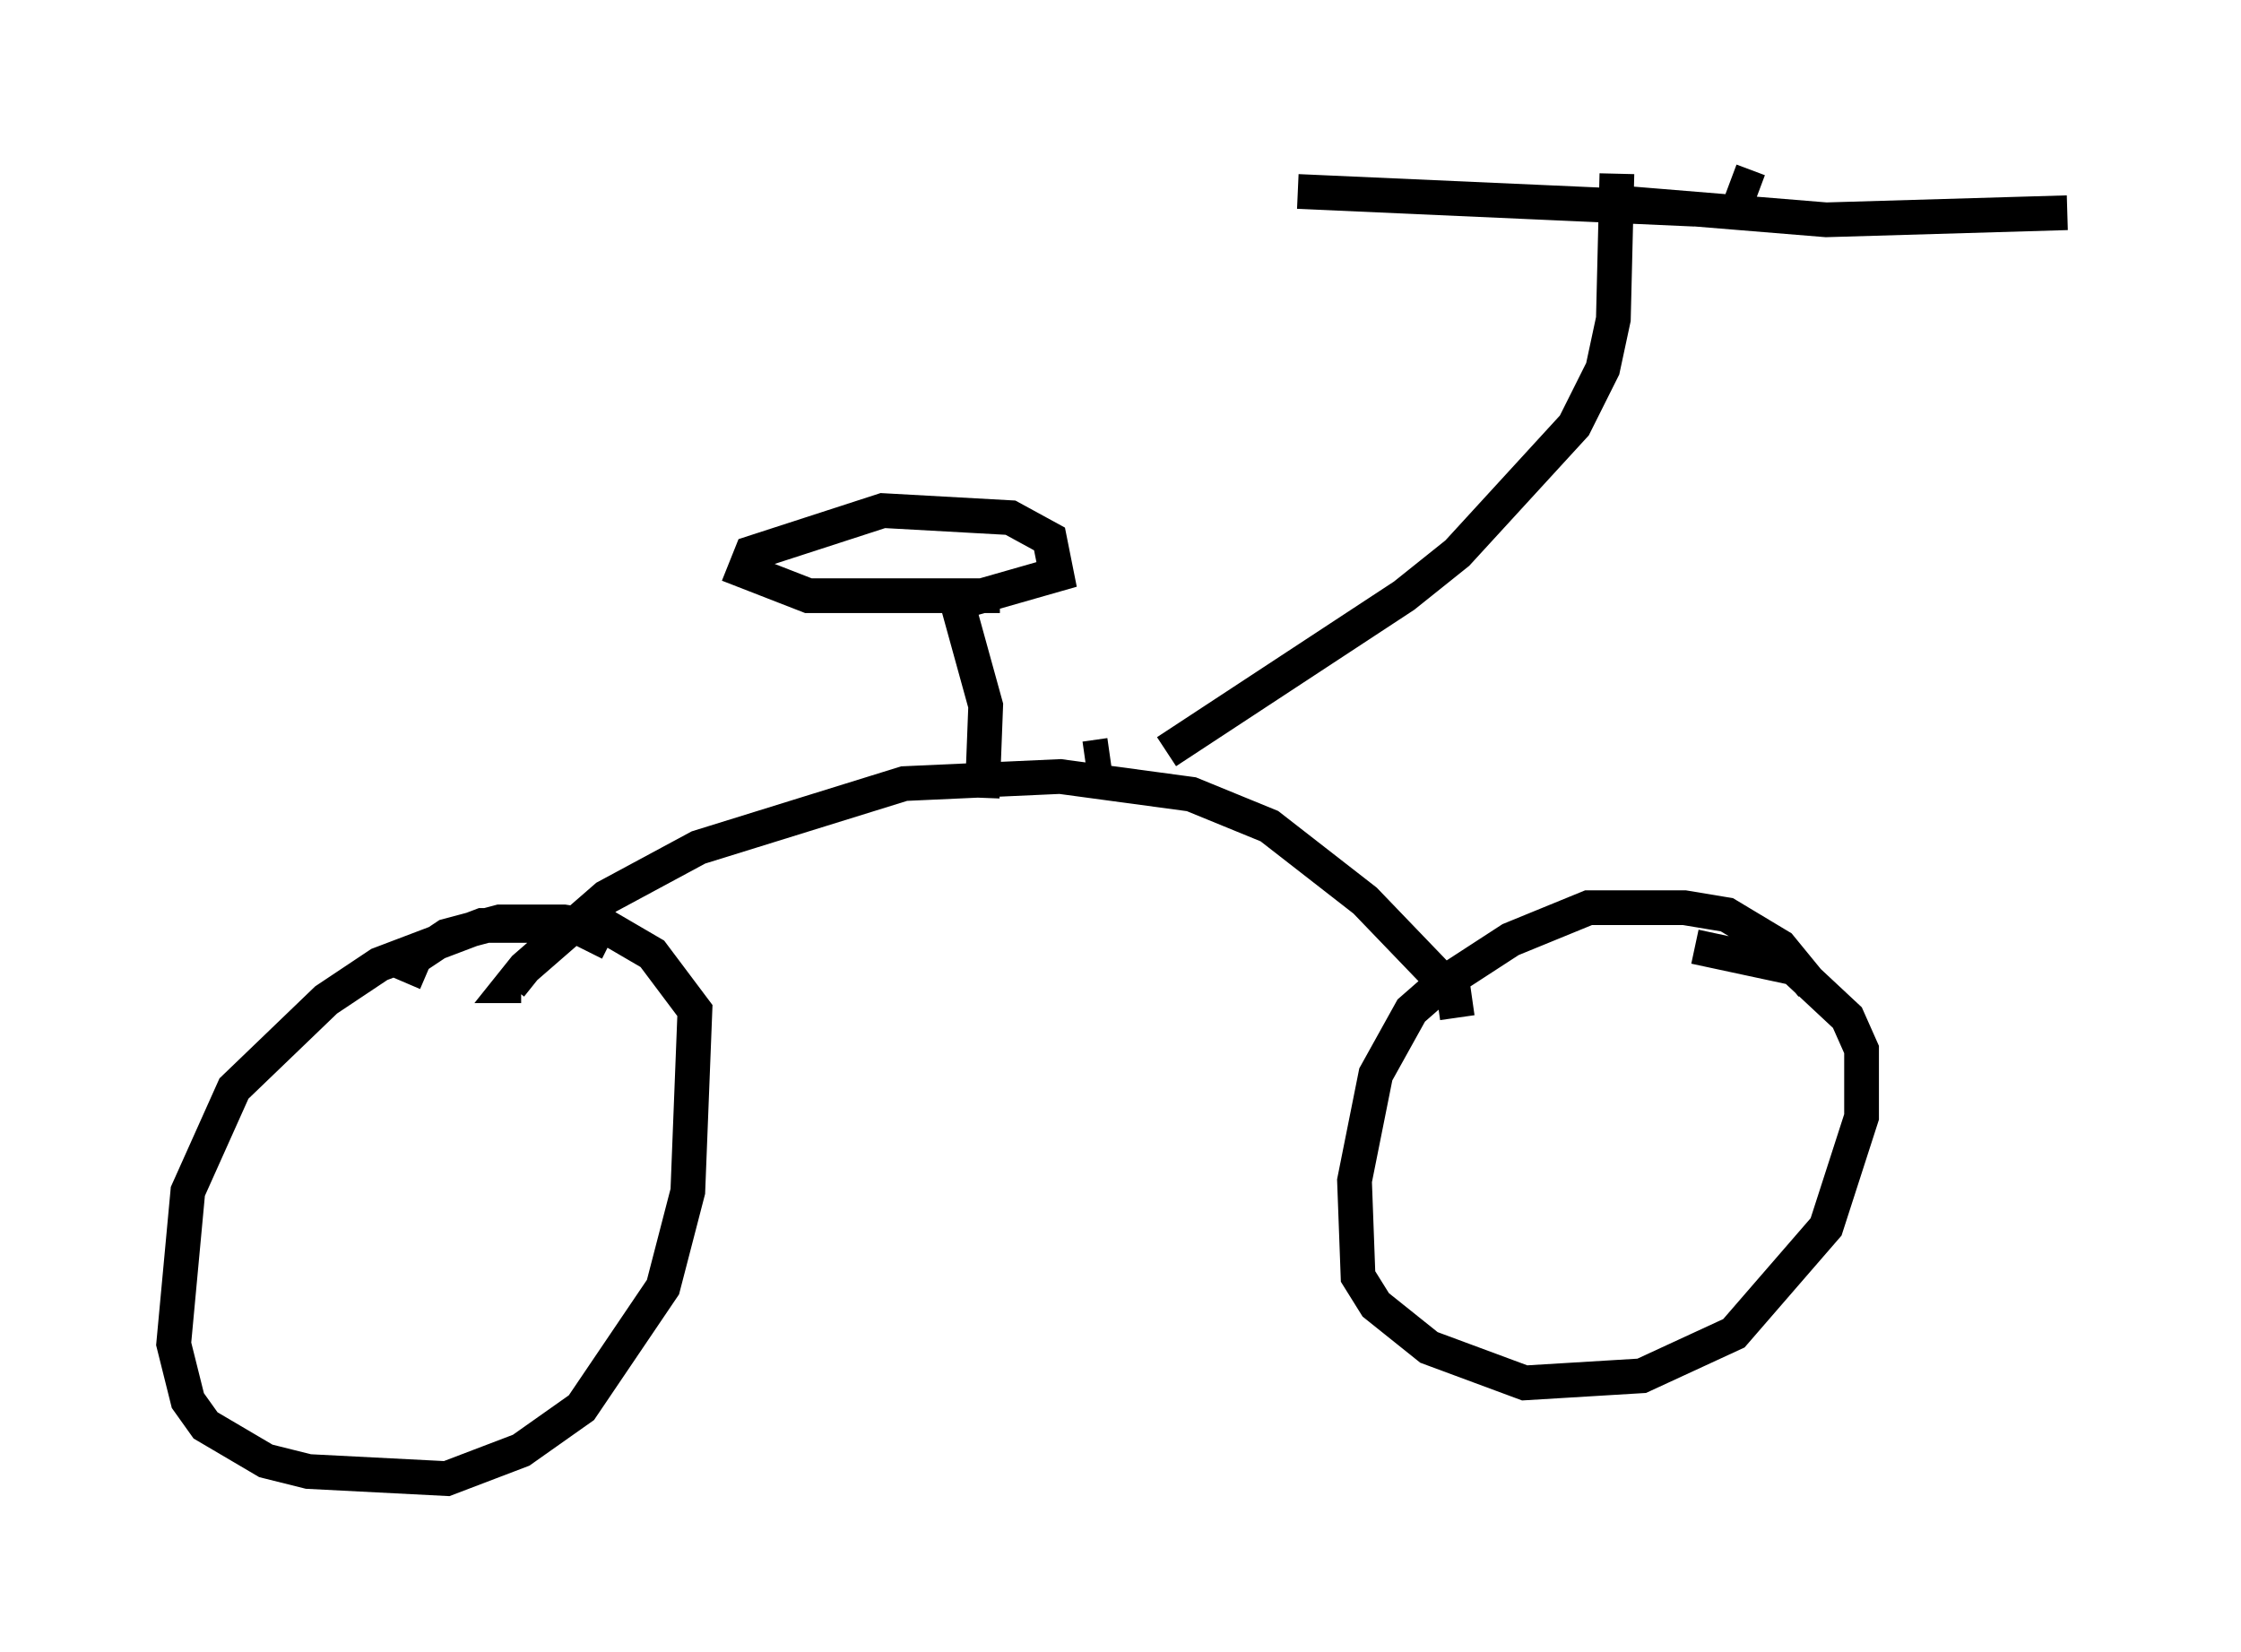 <?xml version="1.0" encoding="utf-8" ?>
<svg baseProfile="full" height="47.567" version="1.1" width="64.513" xmlns="http://www.w3.org/2000/svg" xmlns:ev="http://www.w3.org/2001/xml-events" xmlns:xlink="http://www.w3.org/1999/xlink"><defs /><rect fill="white" height="47.567" width="64.513" x="0" y="0" /><path d="M52.061, 29.296 m0.102, -0.919 l-0.919, -1.123 -1.531, -0.919 l-1.225, -0.204 -2.756, 0.0 l-2.246, 0.919 -2.042, 1.327 l-0.817, 0.715 -1.021, 1.838 l-0.613, 3.063 0.102, 2.756 l0.51, 0.817 1.531, 1.225 l2.756, 1.021 3.369, -0.204 l2.654, -1.225 2.654, -3.063 l1.021, -3.165 0.0, -1.94 l-0.408, -0.919 -1.531, -1.429 l-2.858, -0.613 m-31.238, -0.102 l-1.021, -0.51 -2.654, 0.0 l-2.96, 1.123 -1.531, 1.021 l-2.654, 2.552 -1.327, 2.96 l-0.408, 4.39 0.408, 1.633 l0.51, 0.715 1.735, 1.021 l1.225, 0.306 3.981, 0.204 l2.144, -0.817 1.735, -1.225 l2.348, -3.471 0.715, -2.756 l0.204, -5.206 -1.225, -1.633 l-1.225, -0.715 -1.327, -0.204 l-1.838, 0.0 -1.531, 0.408 l-0.919, 0.613 -0.306, 0.715 m30.319, 1.021 l-0.102, -0.715 -2.552, -2.654 l-2.756, -2.144 -2.246, -0.919 l-3.777, -0.51 -4.492, 0.204 l-5.921, 1.838 -2.654, 1.429 l-2.348, 2.042 -0.408, 0.51 l0.306, 0.0 m18.579, -6.738 l6.84, -4.492 1.531, -1.225 l3.369, -3.675 0.817, -1.633 l0.306, -1.429 0.102, -4.185 m-14.598, 16.742 l-0.715, 0.102 m-2.96, 1.123 l0.102, -2.654 -0.817, -2.96 l2.858, -0.817 -0.204, -1.021 l-1.123, -0.613 -3.675, -0.204 l-3.777, 1.225 -0.204, 0.51 l1.838, 0.715 5.513, 0.0 m17.559, -11.331 l6.227, 0.51 6.942, -0.204 m-10.719, -0.102 l-11.433, -0.51 m13.271, 0.0 l-0.817, -0.306 " fill="none" stroke="black" stroke-width="1" /></svg>
